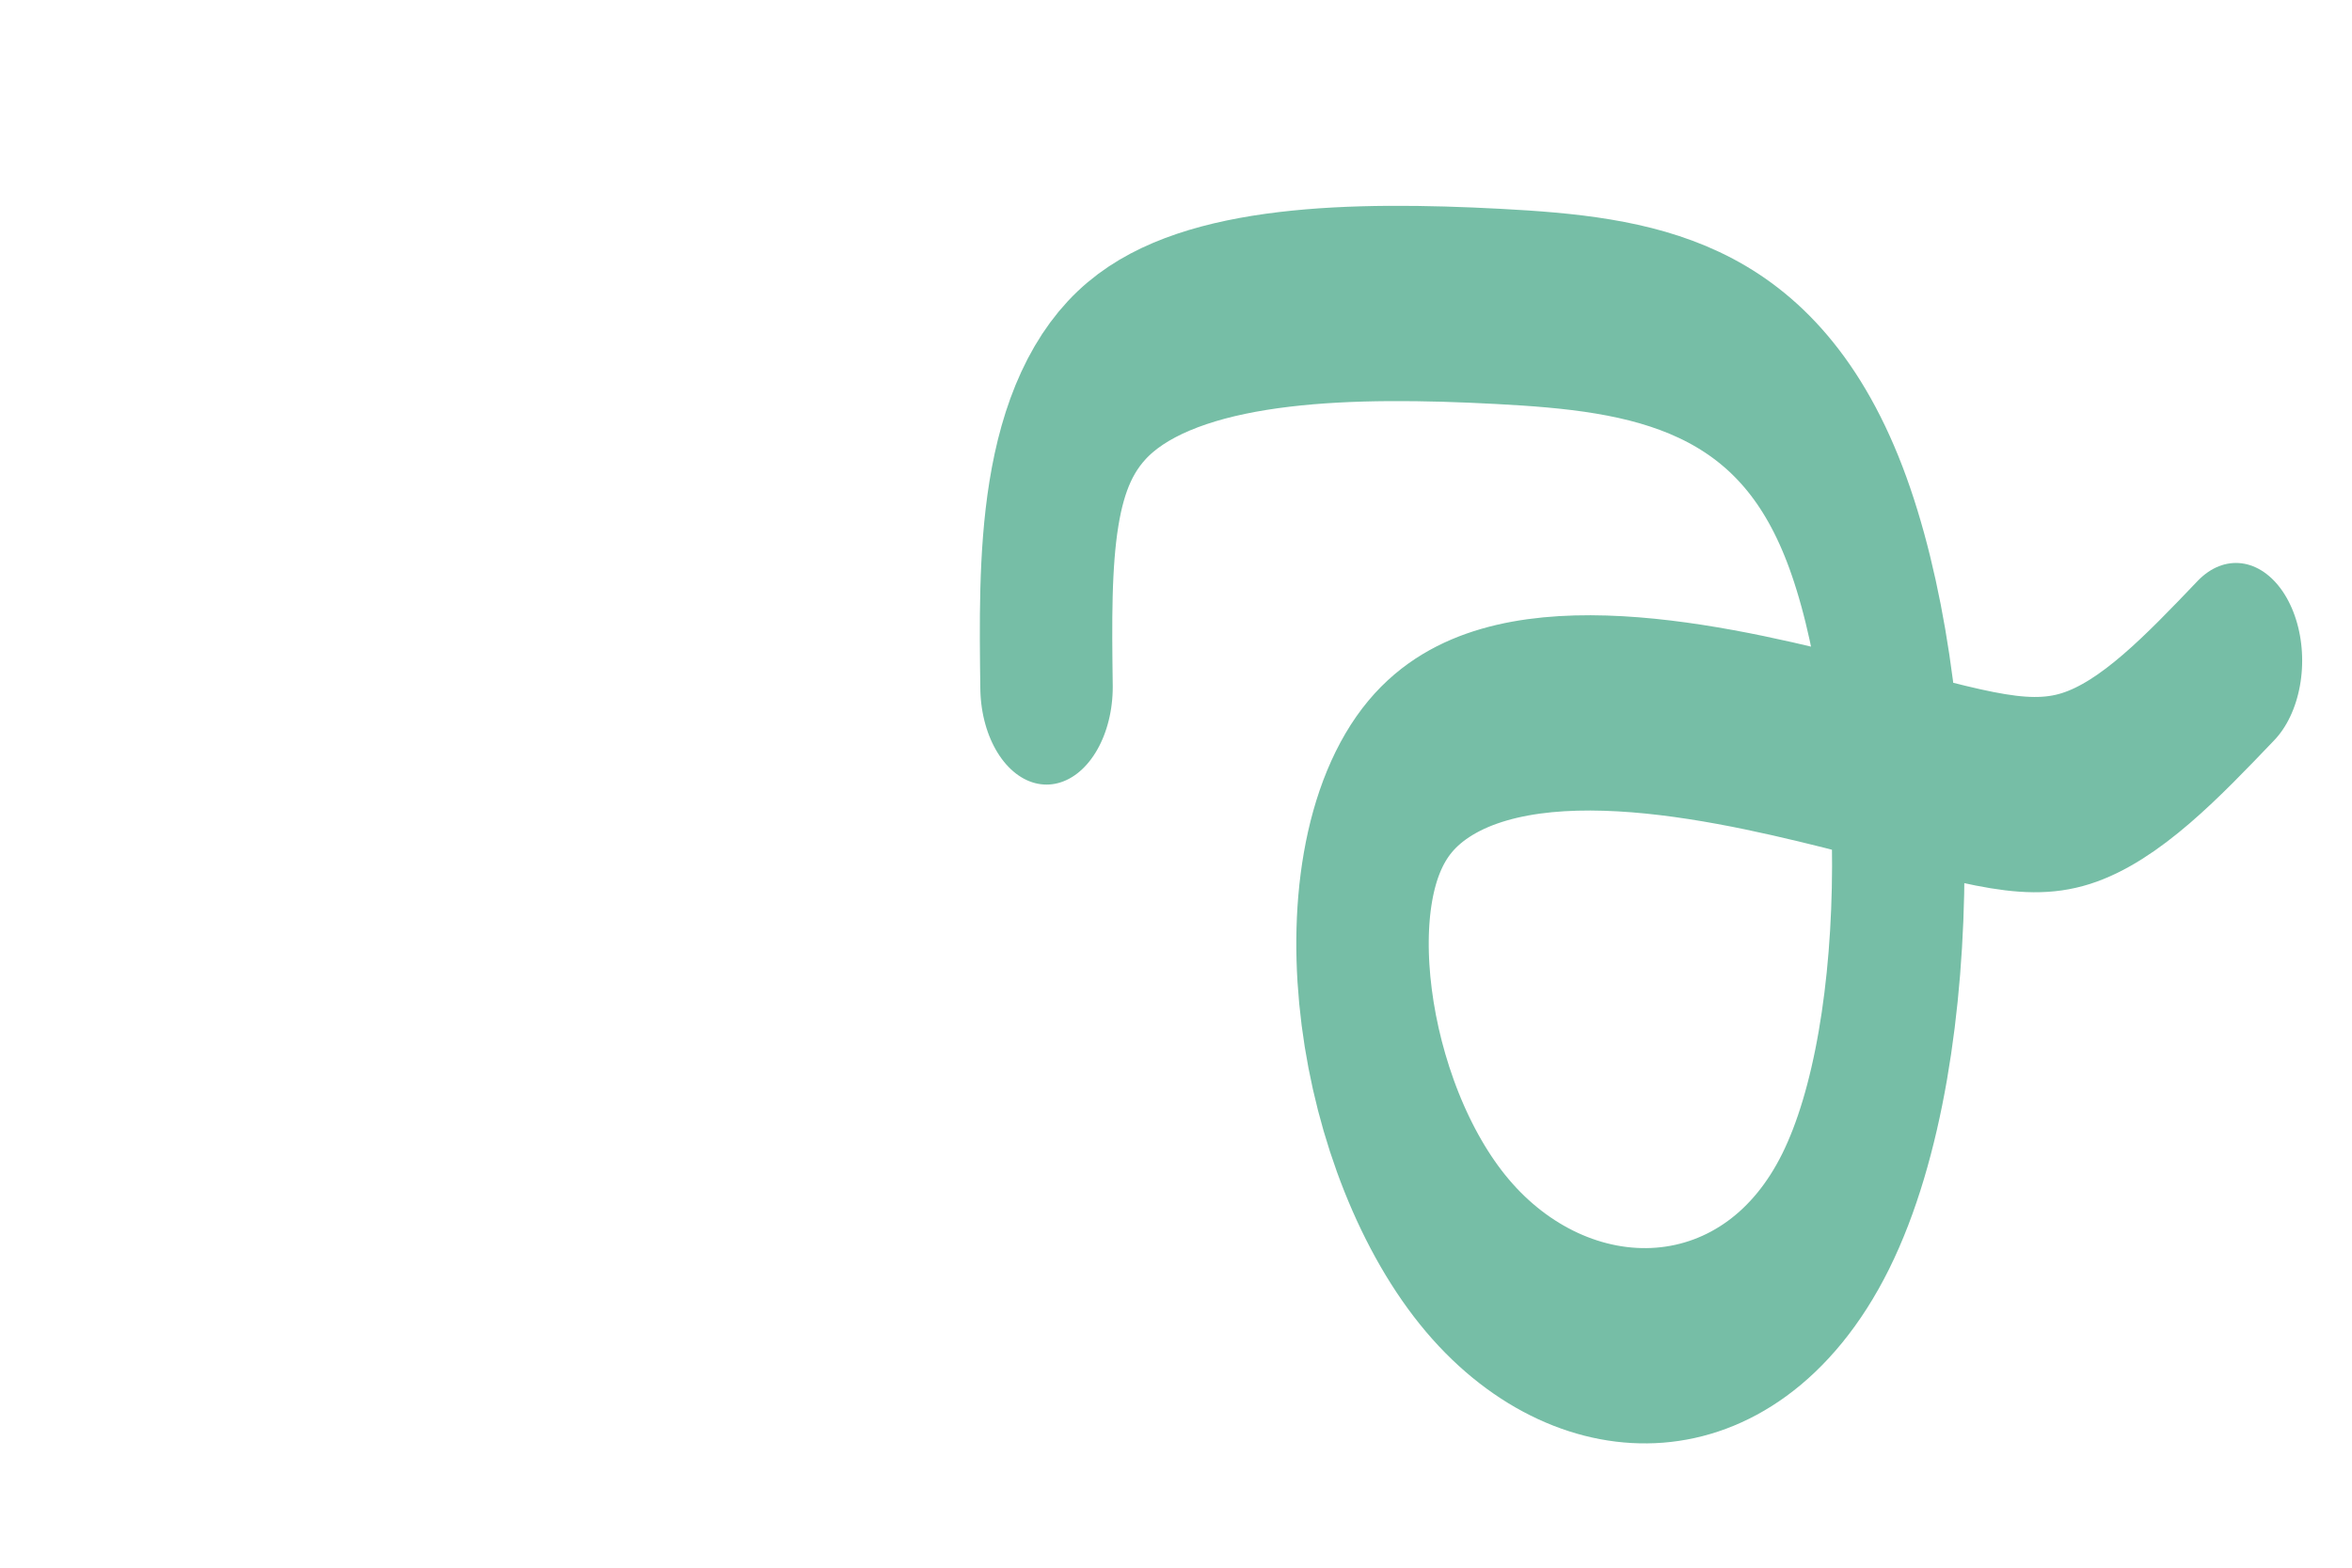 <?xml version="1.0" encoding="UTF-8" standalone="no"?>
<svg
   xmlns:dc="http://purl.org/dc/elements/1.1/"
   xmlns:cc="http://creativecommons.org/ns#"
   xmlns:rdf="http://www.w3.org/1999/02/22-rdf-syntax-ns#"
   xmlns:svg="http://www.w3.org/2000/svg"
   xmlns="http://www.w3.org/2000/svg"
   xmlns:sodipodi="http://sodipodi.sourceforge.net/DTD/sodipodi-0.dtd"
   xmlns:inkscape="http://www.inkscape.org/namespaces/inkscape"
   width="24"
   height="16"
   viewBox="0 0 24 16"
   version="1.1"
   id="svgXySeries"
   inkscape:version="0.92.4 (5da689c313, 2019-01-14)"
   sodipodi:docname="xySeries.svg">
  <g
     inkscape:label="Ebene 1"
     inkscape:groupmode="layer"
     id="layer1"
     transform="translate(0,-304.533)">
    <path
       style="fill:none;stroke:#76bea6;stroke-width:1.993;stroke-linecap:round;stroke-linejoin:miter;stroke-miterlimit:4;stroke-dasharray:none;stroke-opacity:1"
       d="m 8.047,314.052 c -0.025,-1.299 -0.05,-2.599 1.112,-3.264 1.162,-0.666 3.508,-0.698 5.682,-0.62 2.174,0.078 4.169,0.267 5.219,2.122 1.049,1.855 1.146,5.361 -0.136,7.114 -1.282,1.753 -3.936,1.739 -5.542,0.452 -1.606,-1.287 -2.15,-3.843 -0.863,-4.89 1.287,-1.047 4.417,-0.592 6.395,-0.256 1.978,0.336 2.81,0.554 3.625,0.379 0.815,-0.175 1.613,-0.741 2.409,-1.306"
       id="path854"
       inkscape:connector-curvature="0"
       inkscape:path-effect="#path-effect856"
       inkscape:original-d="m 8.046984,314.05242 c 0,0 -0.048573,-2.59868 -0.075086,-3.89725 2.3496025,-0.0336 4.6955925,-0.0662 7.0417325,-0.0978 2.001345,0.18811 3.997072,0.37682 5.998662,0.56723 0.09877,3.52082 0.195611,7.02639 0.291366,10.54694 -2.662027,-0.0152 -5.315754,-0.0294 -7.981649,-0.0426 -0.543605,-2.55915 -1.088291,-5.11545 -1.632864,-7.66329 3.117903,0.45222 6.24735,0.90733 9.369768,1.36264 0.833899,0.21695 1.665916,0.43479 2.496764,0.65372 0.799352,-0.56718 1.59669,-1.13298 2.393441,-1.69841"
       transform="matrix(0.678,0,0,1,5.223,-2.508)"
       sodipodi:nodetypes="ccccccccsc" />
  </g>
</svg>
